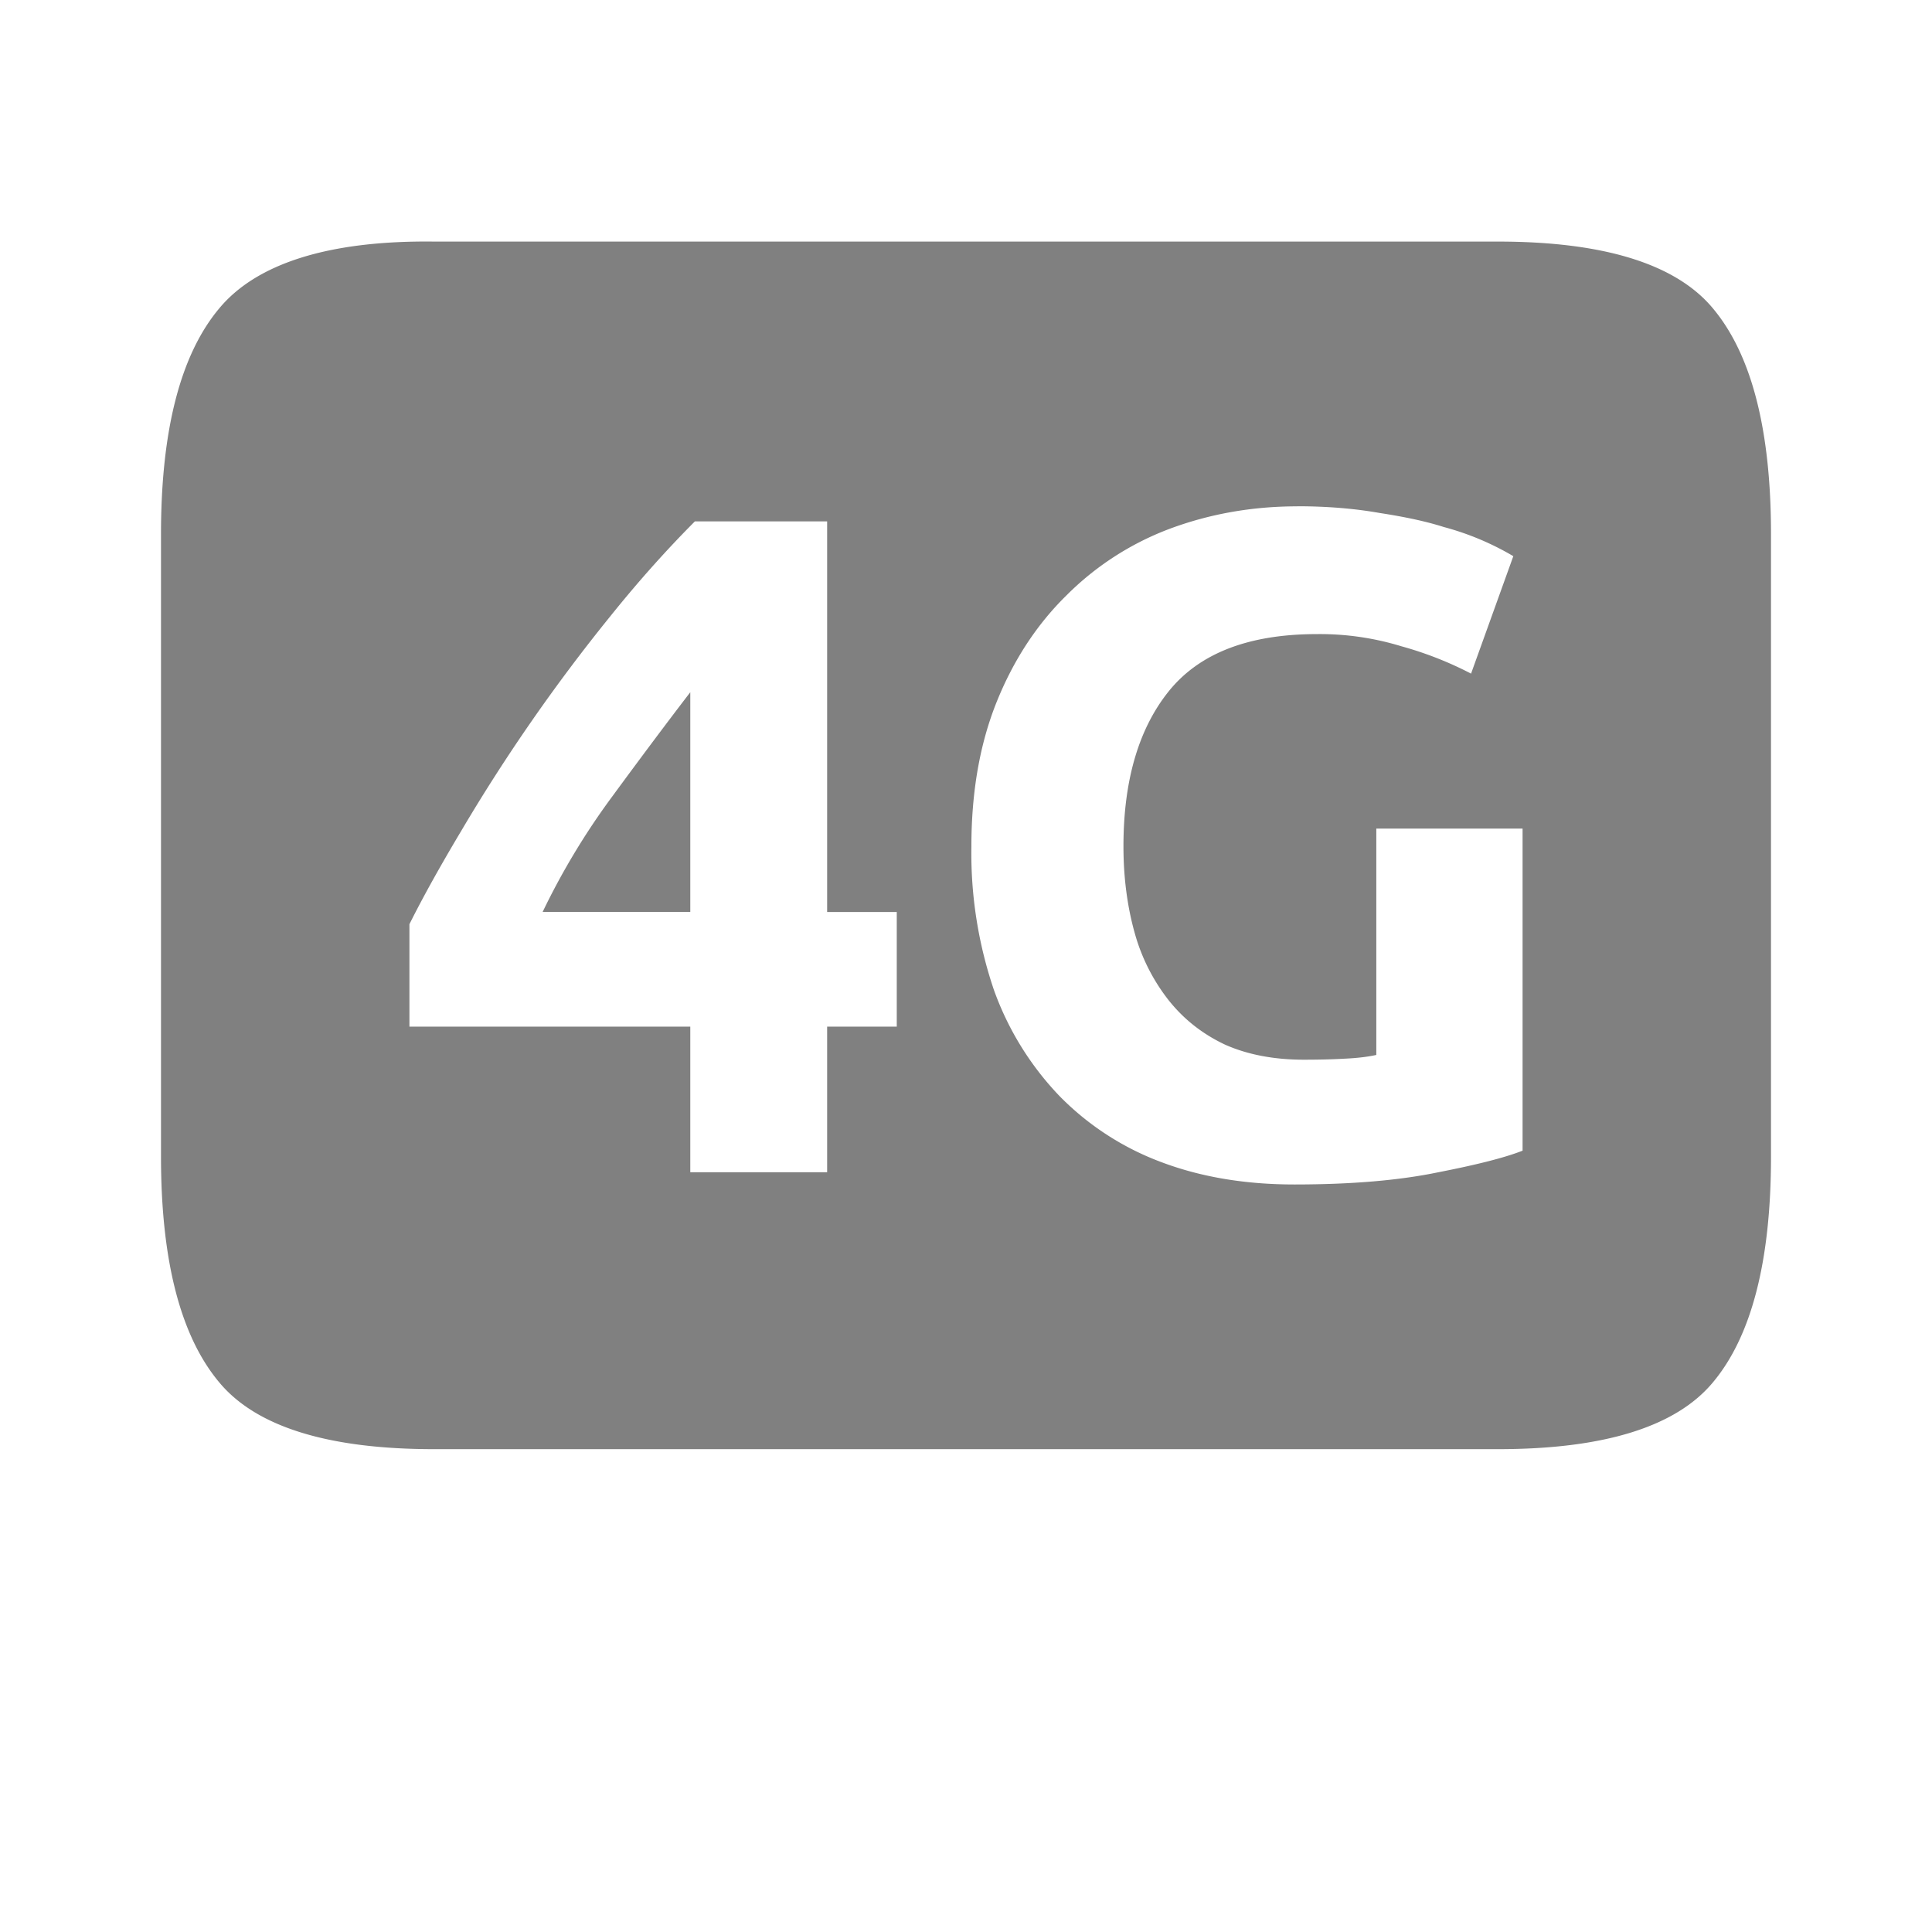 <?xml version="1.0" encoding="UTF-8" standalone="no"?>
<svg viewBox="0 1 24 24" height="24" width="24" version="1.1" id="svg4" sodipodi:docname="4g.svg" inkscape:version="1.1.1 (eb90963e84, 2021-10-02)"
   xmlns:inkscape="http://www.inkscape.org/namespaces/inkscape"
   xmlns:sodipodi="http://sodipodi.sourceforge.net/DTD/sodipodi-0.dtd"
   xmlns="http://www.w3.org/2000/svg"
   xmlns:svg="http://www.w3.org/2000/svg">
   <defs id="defs8" />
   <sodipodi:namedview id="namedview6" pagecolor="#ffffff" bordercolor="#666666" borderopacity="1.0" inkscape:pageshadow="2" inkscape:pageopacity="0.0" inkscape:pagecheckerboard="0" showgrid="false" inkscape:zoom="19.79899" inkscape:cx="4.2173868" inkscape:cy="8.9651038" inkscape:window-width="1920" inkscape:window-height="1016" inkscape:window-x="0" inkscape:window-y="27" inkscape:window-maximized="1" inkscape:current-layer="svg4" />
   <path d="m 5.391,4.001 c -1.323,-0.016 -2.21,0.28 -2.666,0.828 -0.479,0.57 -0.725,1.505 -0.725,2.805 v 7.735 c 0,1.3 0.246,2.235 0.725,2.805 0.456,0.547 1.344,0.828 2.666,0.828 h 13.217 c 1.323,0 2.212,-0.28 2.669,-0.828 0.479,-0.57 0.723,-1.505 0.723,-2.805 v -7.735 c 0,-1.3 -0.244,-2.235 -0.723,-2.805 -0.456,-0.547 -1.346,-0.828 -2.669,-0.828 z m 10.723,3.288 c 0.381,0 0.725,0.03 1.028,0.084 0.312,0.048 0.575,0.104 0.794,0.174 a 3.44,3.44 0 0 1 0.863,0.362 l -0.525,1.459 a 4.424,4.424 0 0 0 -0.863,-0.339 3.458,3.458 0 0 0 -1.05,-0.152 c -0.848,0 -1.462,0.237 -1.843,0.711 -0.374,0.466 -0.562,1.109 -0.562,1.925 0,0.398 0.05,0.759 0.142,1.085 a 2.375,2.375 0 0 0 0.42,0.828 c 0.186,0.234 0.417,0.417 0.698,0.55 0.28,0.125 0.609,0.188 0.981,0.188 0.203,0 0.374,-0.005 0.512,-0.013 0.149,-0.007 0.278,-0.022 0.388,-0.046 v -2.812 h 1.817 v 4.001 c -0.217,0.086 -0.568,0.175 -1.05,0.269 -0.481,0.1 -1.076,0.151 -1.784,0.151 -0.608,0 -1.16,-0.091 -1.657,-0.279 a 3.462,3.462 0 0 1 -1.26,-0.818 3.709,3.709 0 0 1 -0.816,-1.319 5.274,5.274 0 0 1 -0.28,-1.784 c 0,-0.677 0.105,-1.276 0.315,-1.797 0.21,-0.521 0.499,-0.96 0.864,-1.319 a 3.604,3.604 0 0 1 1.281,-0.828 c 0.499,-0.186 1.028,-0.28 1.587,-0.28 z m -7.48,0.188 h 1.641 v 4.852 h 0.865 v 1.424 h -0.865 v 1.809 h -1.7 v -1.809 h -3.489 v -1.272 c 0.171,-0.343 0.385,-0.726 0.641,-1.155 a 22.102,22.102 0 0 1 1.854,-2.67 c 0.35,-0.436 0.703,-0.83 1.052,-1.18 z m -0.059,2.122 c -0.304,0.396 -0.627,0.829 -0.97,1.296 a 8.884,8.884 0 0 0 -0.864,1.433 h 1.834 z" style="line-height:125%;-inkscape-font-specification:Ubuntu;text-align:center;stroke-width:1" font-weight="400" font-size="15px" font-family="Ubuntu" letter-spacing="0" word-spacing="0" text-anchor="middle" fill="#808080" id="path2" />
</svg>
